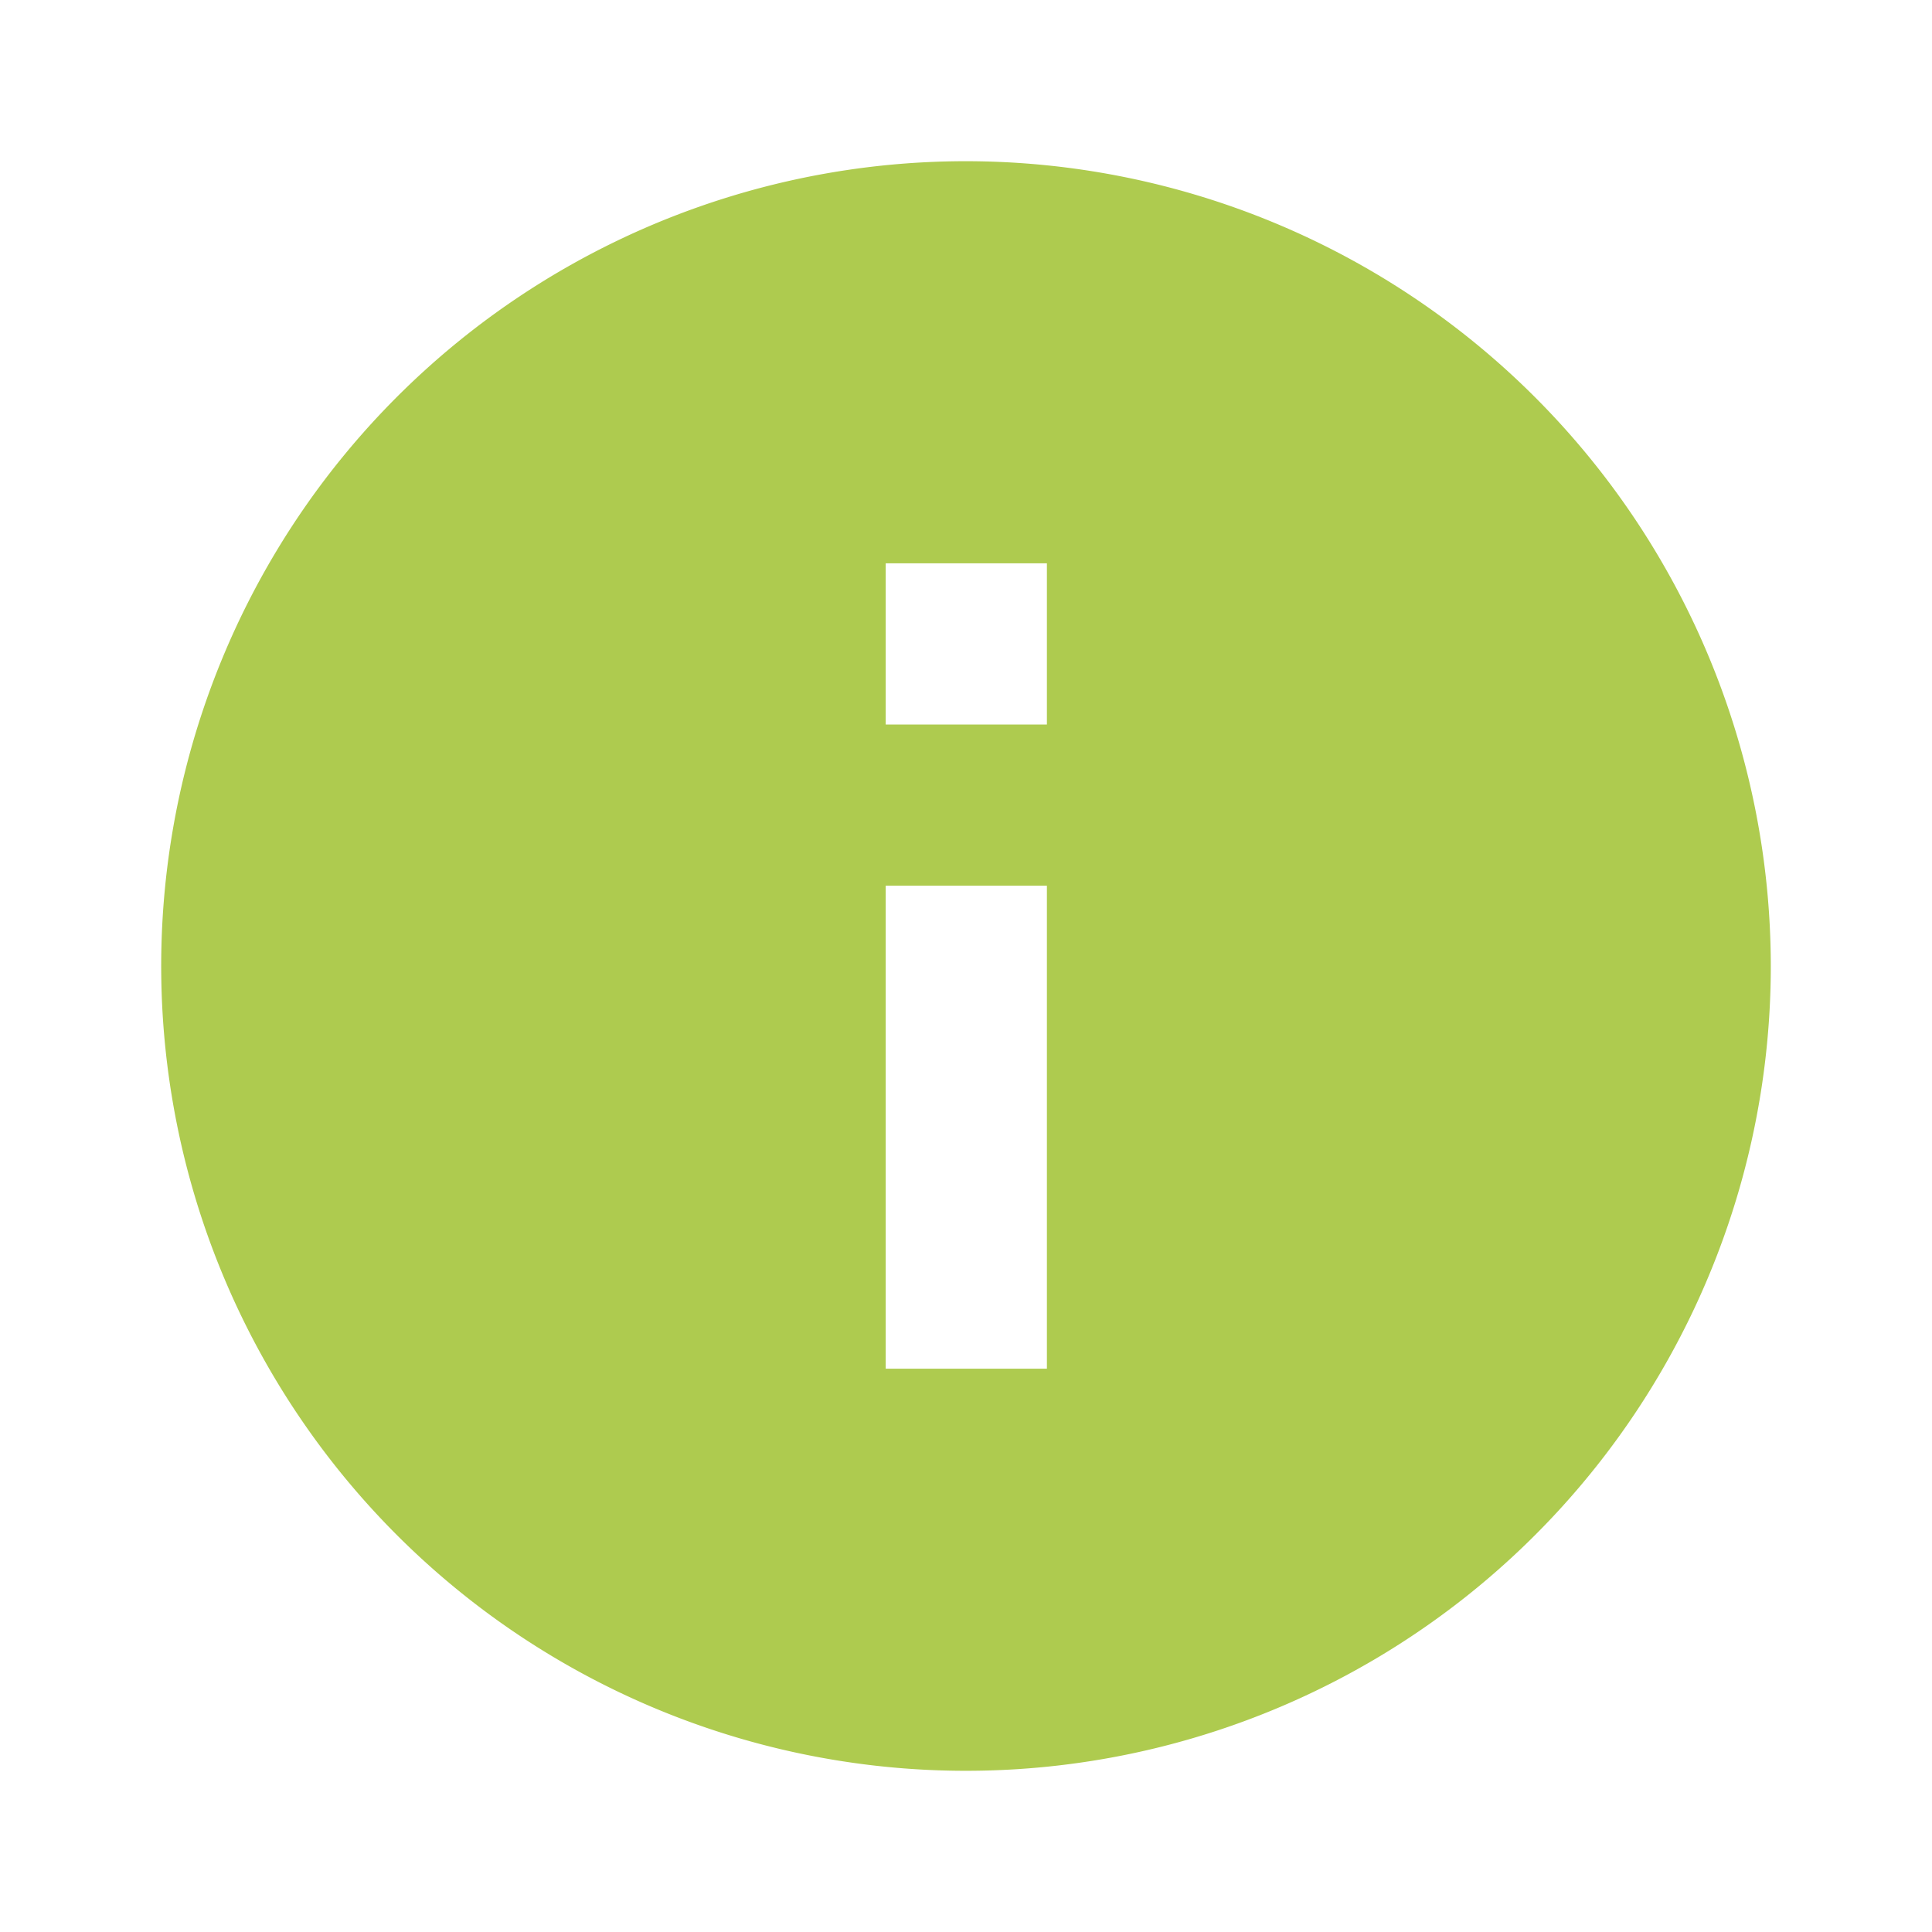 <svg id="Layer_1" data-name="Layer 1" xmlns="http://www.w3.org/2000/svg" viewBox="0 0 32 32" fill='#AECB4F'><title>info</title><path d="M16,2.67A13.33,13.33,0,1,0,29.33,16,13.34,13.34,0,0,0,16,2.67Zm1.33,20H14.67v-8h2.67v8Zm0-10.67H14.67V9.33h2.67V12Z"/></svg>
